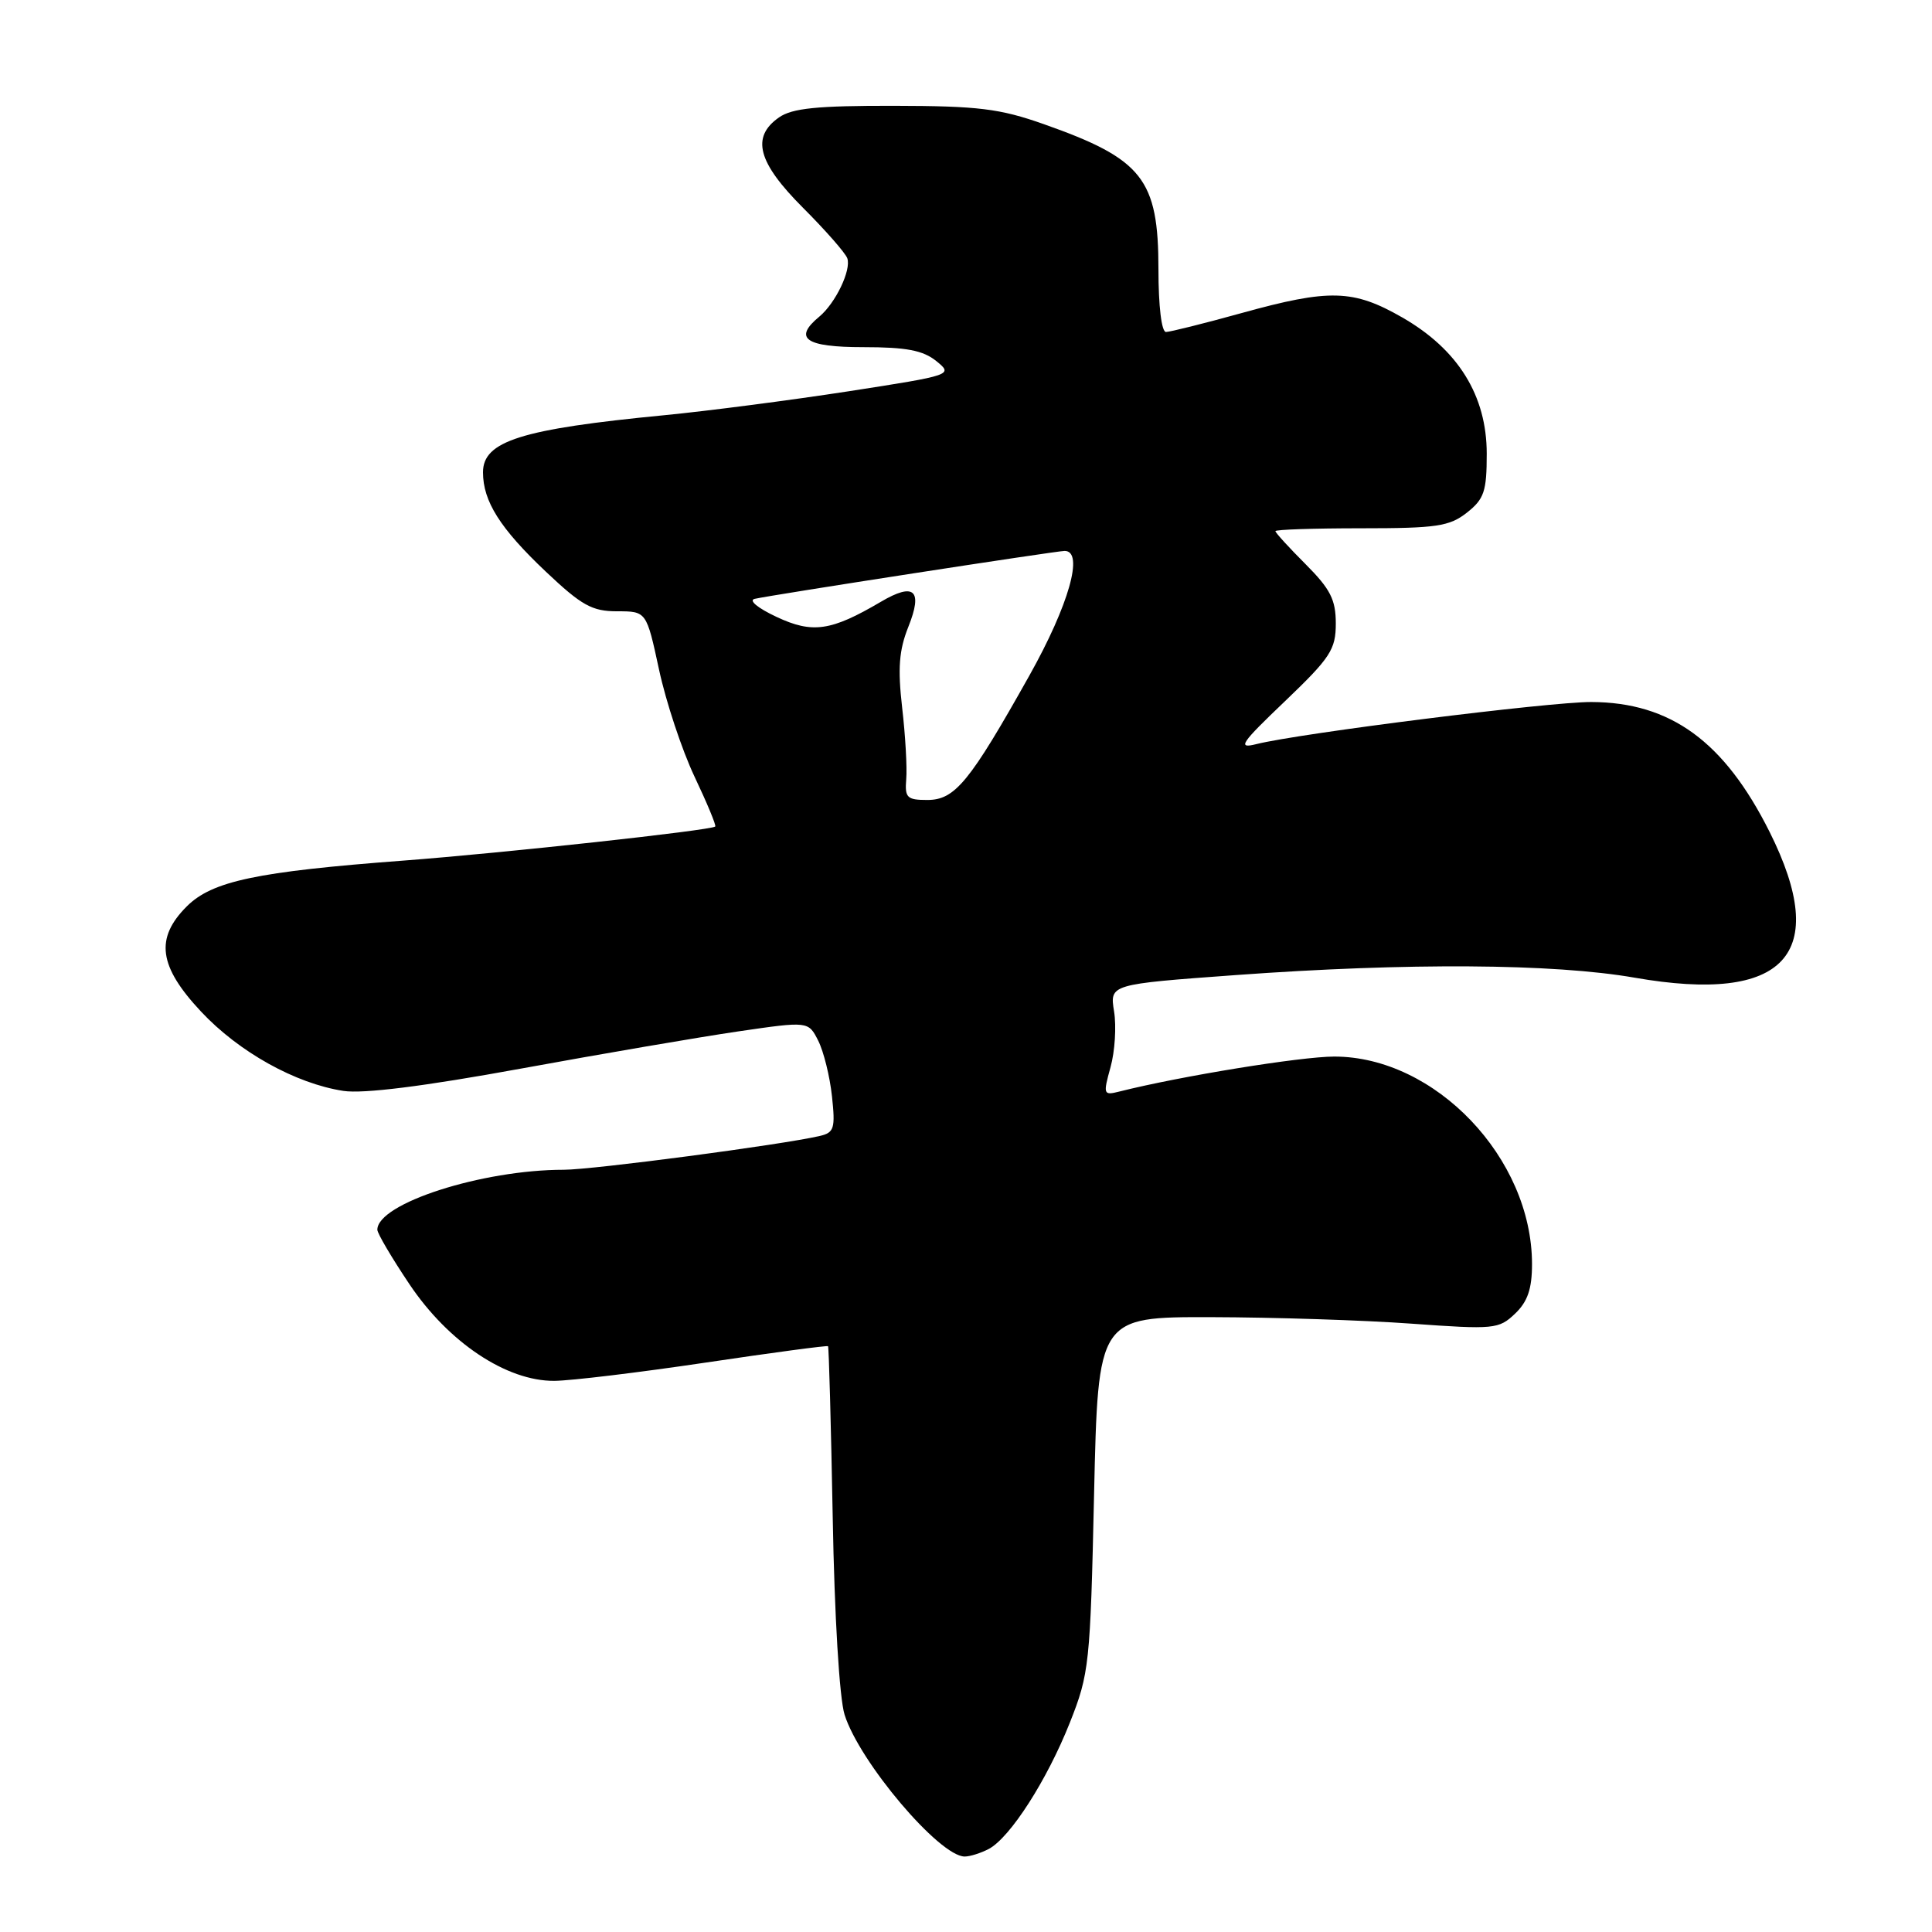 <?xml version="1.0" encoding="UTF-8" standalone="no"?>
<!DOCTYPE svg PUBLIC "-//W3C//DTD SVG 1.1//EN" "http://www.w3.org/Graphics/SVG/1.1/DTD/svg11.dtd" >
<svg xmlns="http://www.w3.org/2000/svg" xmlns:xlink="http://www.w3.org/1999/xlink" version="1.1" viewBox="0 0 256 256">
 <g >
 <path fill="currentColor"
d=" M 131.03 244.99 C 133.87 243.46 138.74 235.87 141.76 228.26 C 144.33 221.78 144.47 220.52 144.97 198.00 C 145.50 174.50 145.50 174.50 160.50 174.53 C 168.75 174.55 180.68 174.93 187.00 175.39 C 197.99 176.18 198.60 176.12 200.75 174.07 C 202.42 172.48 203.00 170.78 203.00 167.50 C 203.00 153.45 190.17 140.00 176.79 140.00 C 172.35 140.01 156.49 142.58 148.34 144.63 C 146.20 145.17 146.15 145.03 147.15 141.41 C 147.73 139.33 147.94 136.01 147.62 134.02 C 147.04 130.42 147.04 130.42 163.77 129.20 C 186.50 127.55 205.86 127.67 216.61 129.55 C 236.56 133.03 242.61 126.49 234.48 110.23 C 228.48 98.25 221.37 93.06 210.86 93.02 C 205.31 93.00 172.20 97.16 166.47 98.60 C 163.91 99.24 164.38 98.53 170.28 92.90 C 176.30 87.14 177.00 86.06 177.00 82.61 C 177.00 79.46 176.28 78.05 173.00 74.76 C 170.80 72.56 169.00 70.59 169.00 70.38 C 169.00 70.17 174.11 70.00 180.37 70.00 C 190.35 70.00 192.05 69.75 194.37 67.93 C 196.66 66.12 197.00 65.12 197.00 60.12 C 197.00 52.42 193.21 46.31 185.80 42.06 C 179.31 38.34 176.18 38.25 164.49 41.49 C 159.55 42.86 155.05 43.98 154.50 43.99 C 153.91 43.99 153.50 40.57 153.50 35.70 C 153.50 23.72 151.41 21.07 138.31 16.45 C 132.47 14.39 129.64 14.04 118.47 14.02 C 108.27 14.00 104.96 14.34 103.22 15.56 C 99.50 18.16 100.39 21.52 106.41 27.54 C 109.38 30.51 112.02 33.52 112.27 34.22 C 112.82 35.77 110.72 40.16 108.57 41.95 C 105.06 44.85 106.71 46.00 114.39 46.00 C 120.08 46.00 122.30 46.42 124.06 47.84 C 126.32 49.67 126.23 49.71 112.42 51.85 C 104.76 53.03 93.78 54.46 88.00 55.02 C 69.07 56.85 64.00 58.45 64.00 62.58 C 64.00 66.43 66.27 70.02 72.34 75.76 C 77.07 80.23 78.45 81.00 81.77 81.00 C 85.66 81.00 85.66 81.00 87.33 88.75 C 88.25 93.01 90.36 99.38 92.02 102.89 C 93.69 106.41 94.93 109.39 94.77 109.52 C 94.19 110.03 66.78 113.02 53.50 114.03 C 33.99 115.50 28.11 116.75 24.75 120.10 C 20.52 124.33 21.02 128.04 26.63 134.03 C 31.64 139.39 39.16 143.58 45.50 144.55 C 48.14 144.95 56.14 143.95 69.00 141.60 C 79.72 139.64 92.69 137.42 97.80 136.67 C 107.11 135.31 107.11 135.31 108.42 137.90 C 109.14 139.33 109.96 142.64 110.24 145.26 C 110.70 149.51 110.53 150.08 108.63 150.52 C 103.61 151.69 78.53 155.00 74.70 155.00 C 63.88 155.00 50.00 159.46 50.00 162.95 C 50.00 163.43 51.91 166.67 54.25 170.16 C 59.43 177.89 67.13 183.02 73.46 182.97 C 75.68 182.95 84.70 181.86 93.50 180.55 C 102.30 179.24 109.60 178.26 109.72 178.38 C 109.83 178.50 110.11 188.70 110.34 201.05 C 110.57 214.12 111.23 225.05 111.91 227.20 C 113.87 233.46 124.47 245.98 127.82 246.00 C 128.54 246.00 129.98 245.54 131.03 244.99 Z  M 120.08 103.25 C 120.21 101.74 119.97 97.47 119.54 93.77 C 118.94 88.54 119.13 86.14 120.36 83.06 C 122.31 78.19 121.15 77.13 116.72 79.74 C 110.11 83.63 107.66 83.98 102.89 81.74 C 100.41 80.58 99.15 79.54 100.00 79.35 C 102.25 78.83 140.00 73.00 141.07 73.00 C 143.67 73.00 141.64 80.16 136.40 89.51 C 128.47 103.65 126.54 106.00 122.87 106.00 C 120.18 106.00 119.88 105.70 120.08 103.25 Z "/>
</g>
</svg>